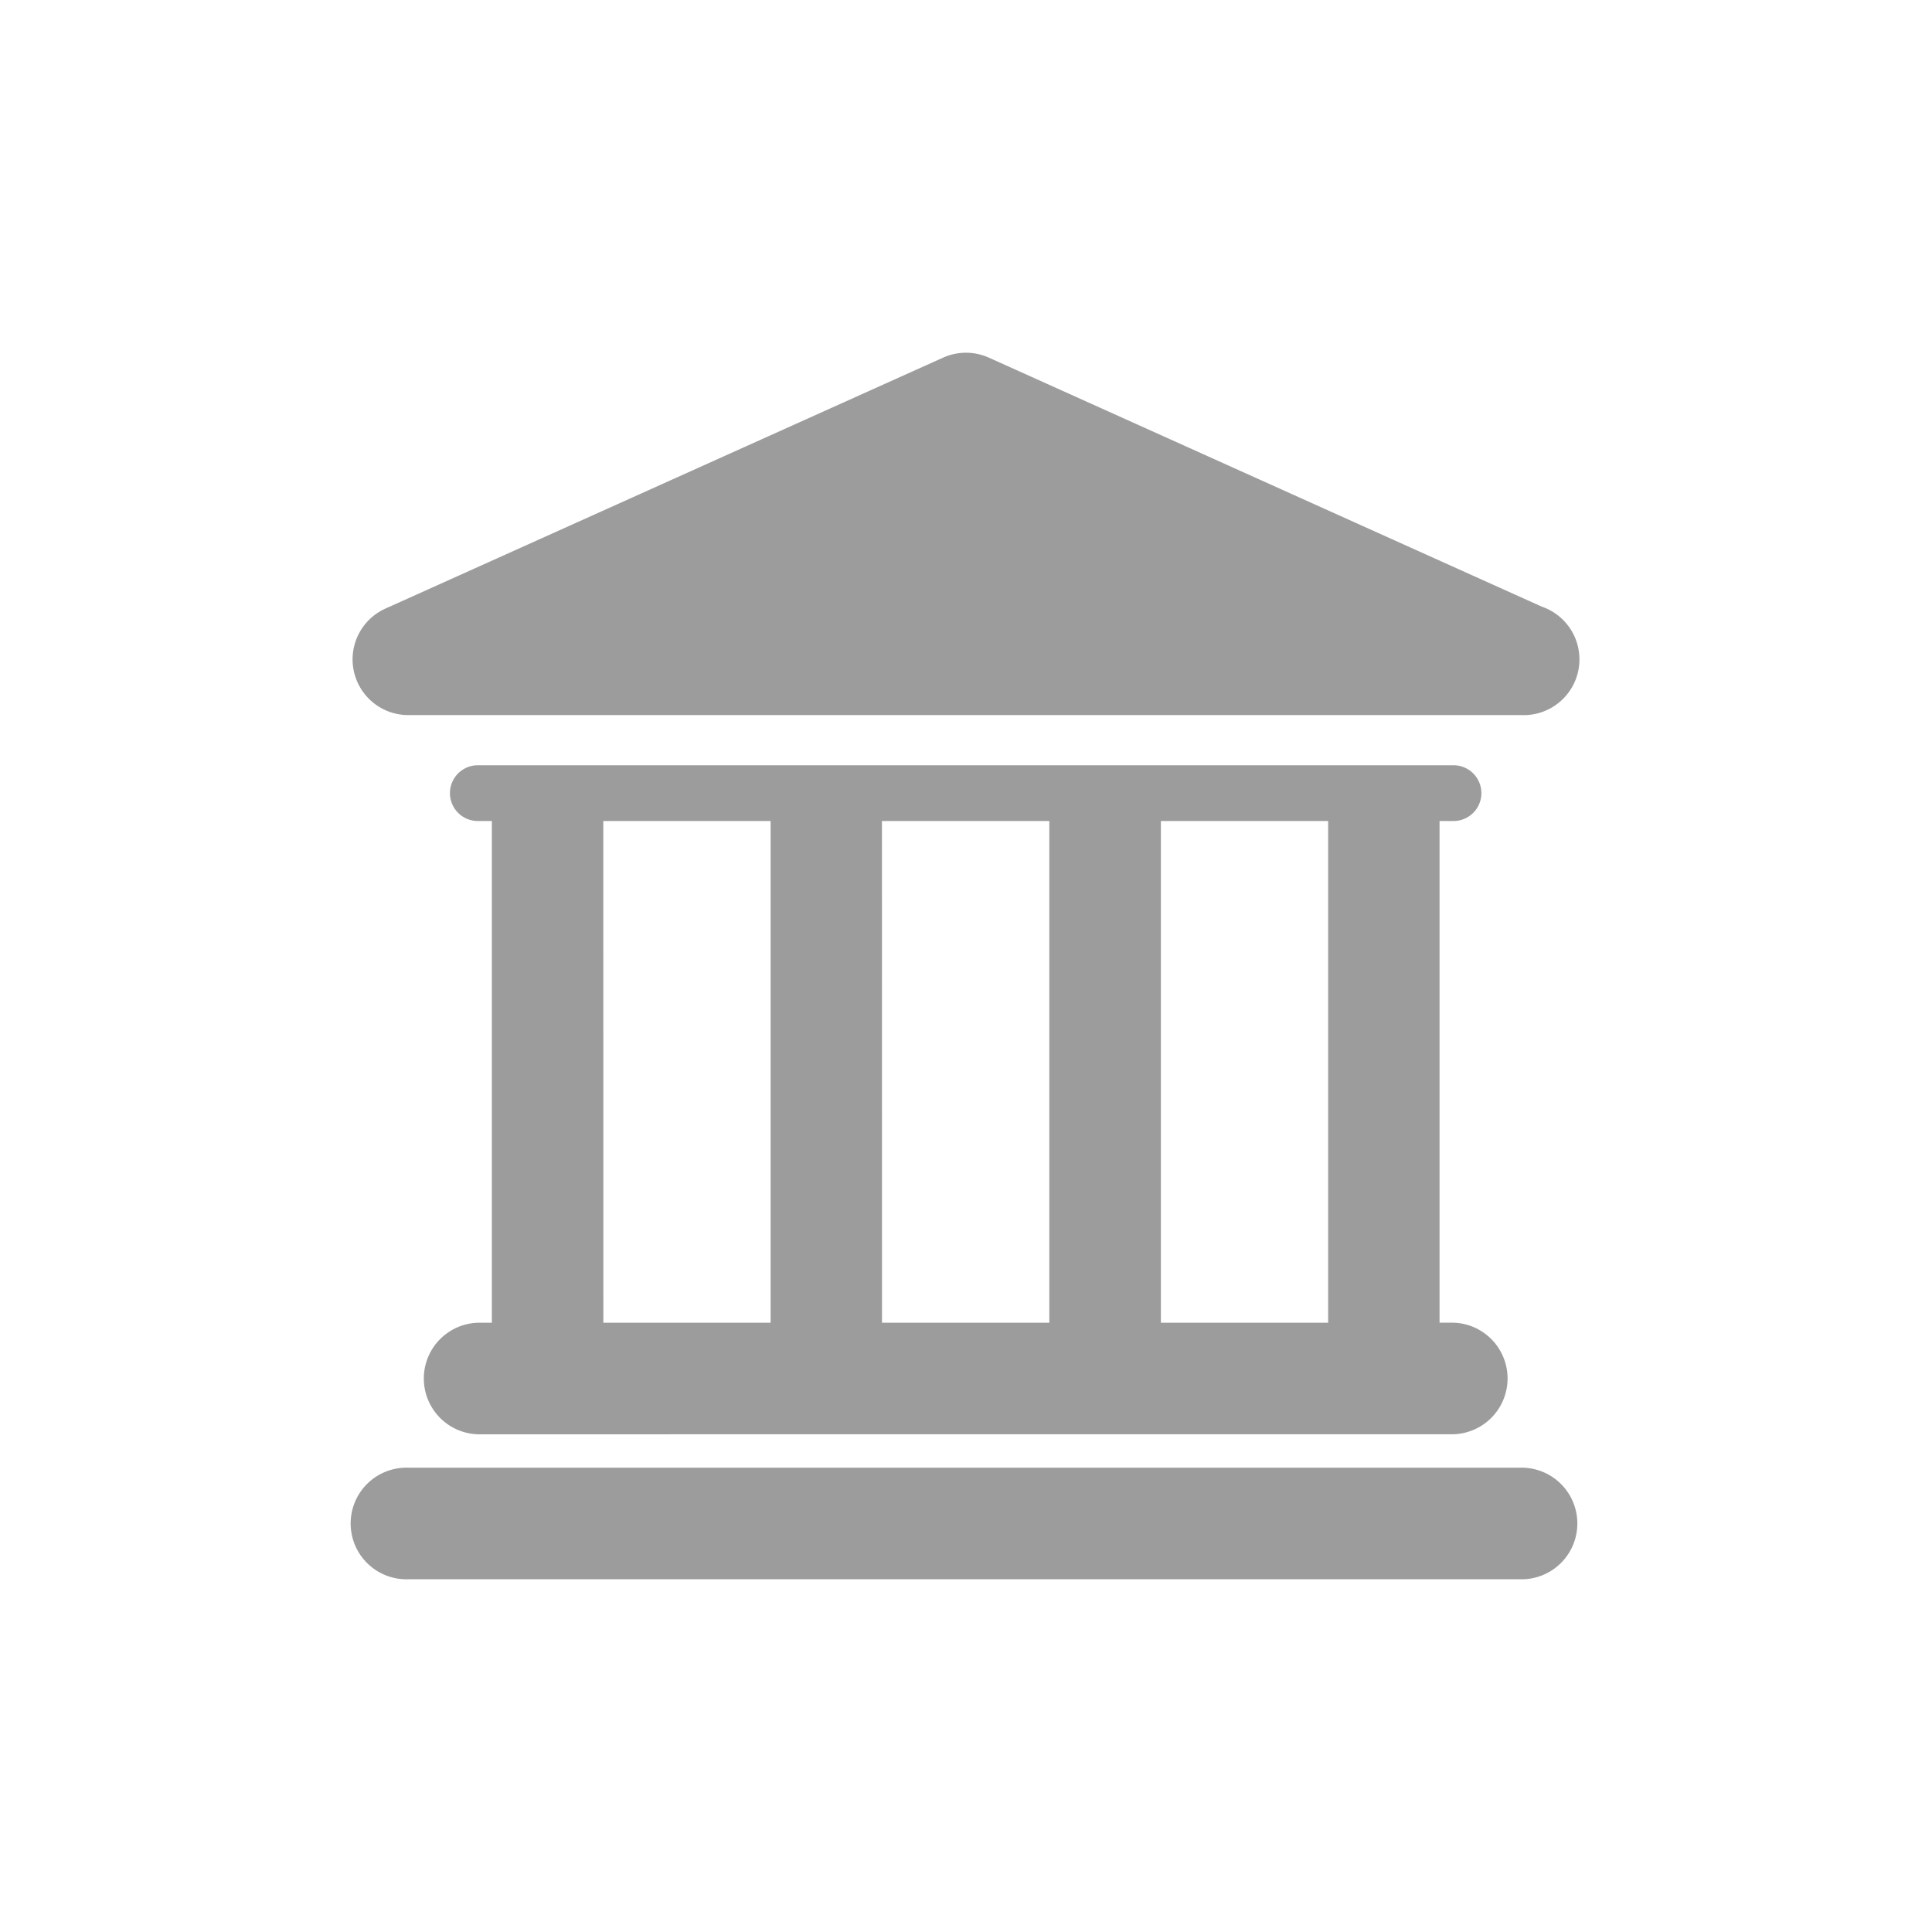 <svg xmlns="http://www.w3.org/2000/svg" width="34.999" height="34.999" viewBox="0 0 34.999 34.999"><defs><style>.a{fill:none;}.b{fill:#9c9c9c;}</style></defs><rect class="a" width="34.999" height="34.999"/><path class="b" d="M1.011,22.219a1.011,1.011,0,1,1,0-2.021h20.2a1.011,1.011,0,0,1,0,2.021Zm1.262-2.626a1.011,1.011,0,0,1,0-2.021h.253V8.483H2.272a.505.505,0,0,1,0-1.01H19.947a.505.505,0,0,1,0,1.01h-.253v9.088h.253a1.011,1.011,0,0,1,0,2.021Zm12.373-2.021h3.03V8.483h-3.03Zm-5.052,0h3.031V8.483H9.593Zm-5.048,0h3.03V8.483H4.545ZM21.21,6.564H1.011A1.009,1.009,0,0,1,.6,4.634L10.7.089a1.012,1.012,0,0,1,.83,0L21.547,4.6a1.01,1.01,0,0,1-.328,1.965Z" transform="translate(6.384 6.39)"/></svg>